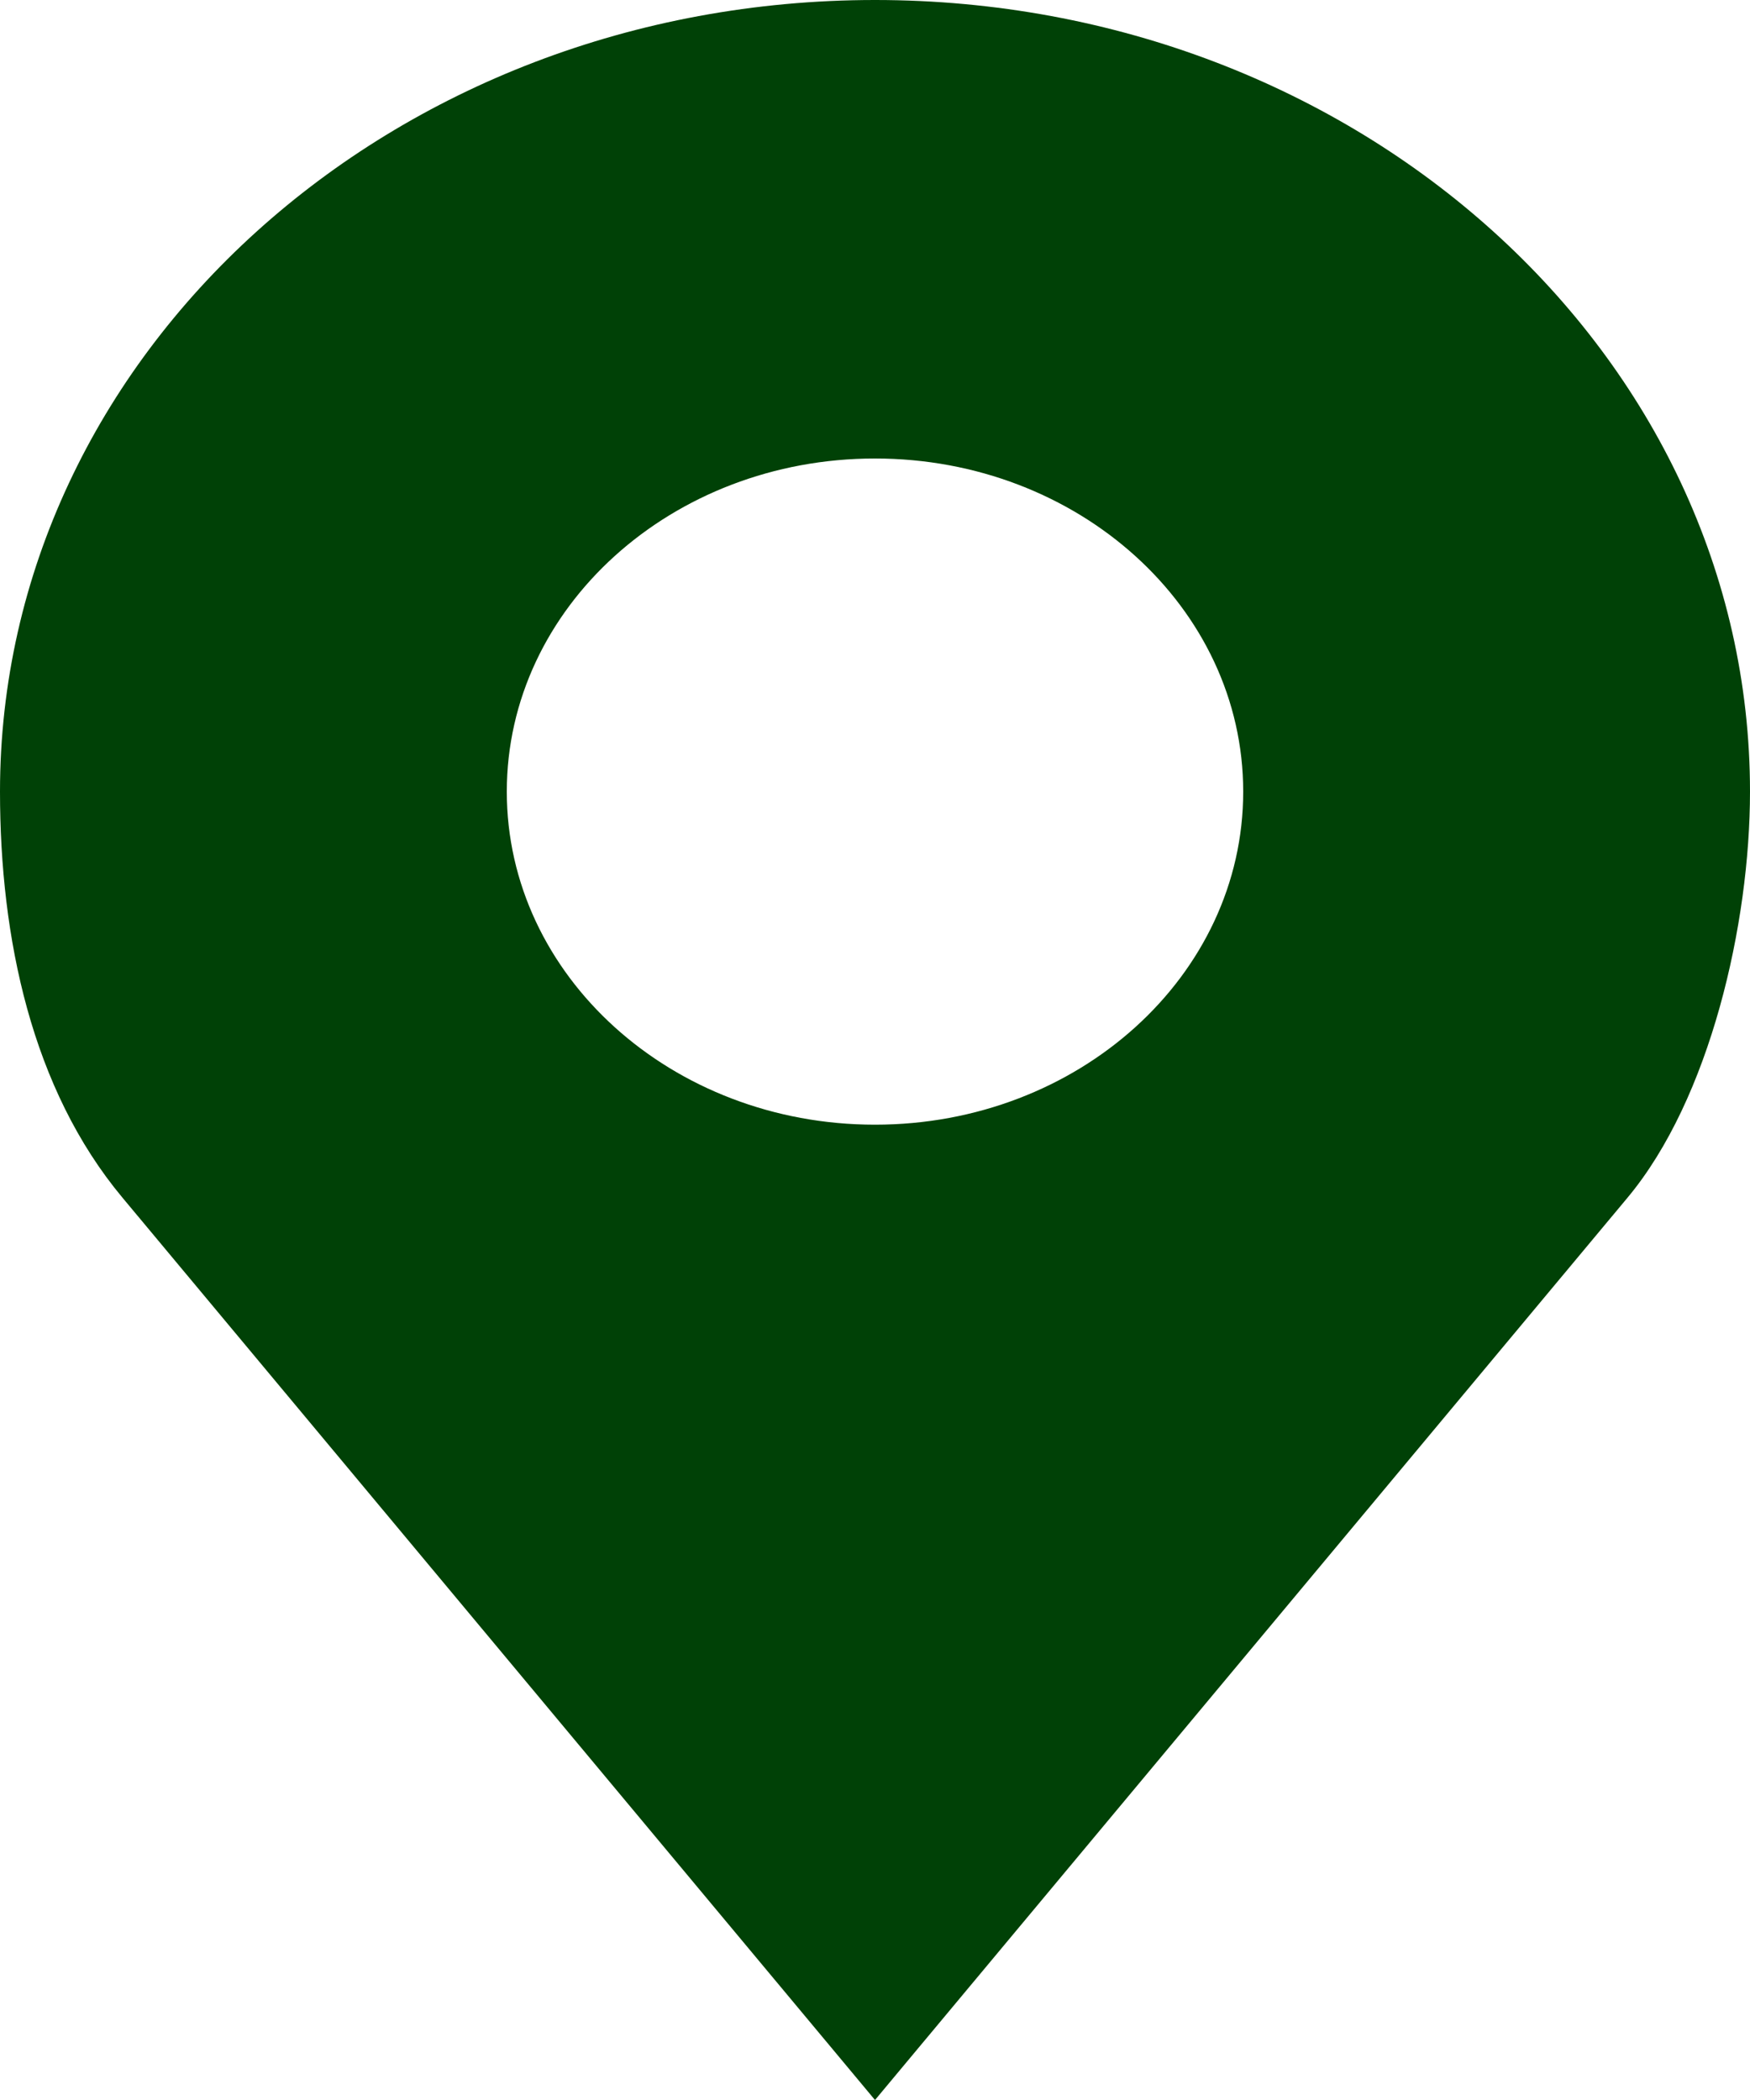 <svg width="25" height="30" viewBox="0 0 25 30" fill="none" xmlns="http://www.w3.org/2000/svg">
<path d="M12.5 0C5.596 0 0 5.063 0 11.309C0 13.397 0.452 15.555 1.749 17.109L12.5 30L23.251 17.109C24.429 15.697 25 13.2 25 11.309C25 5.063 19.404 0 12.5 0ZM12.5 6.55C15.405 6.55 17.76 8.681 17.76 11.309C17.76 13.937 15.405 16.067 12.5 16.067C9.595 16.067 7.24 13.937 7.24 11.309C7.24 8.681 9.595 6.55 12.5 6.55Z" fill="#004106"/>
</svg>
